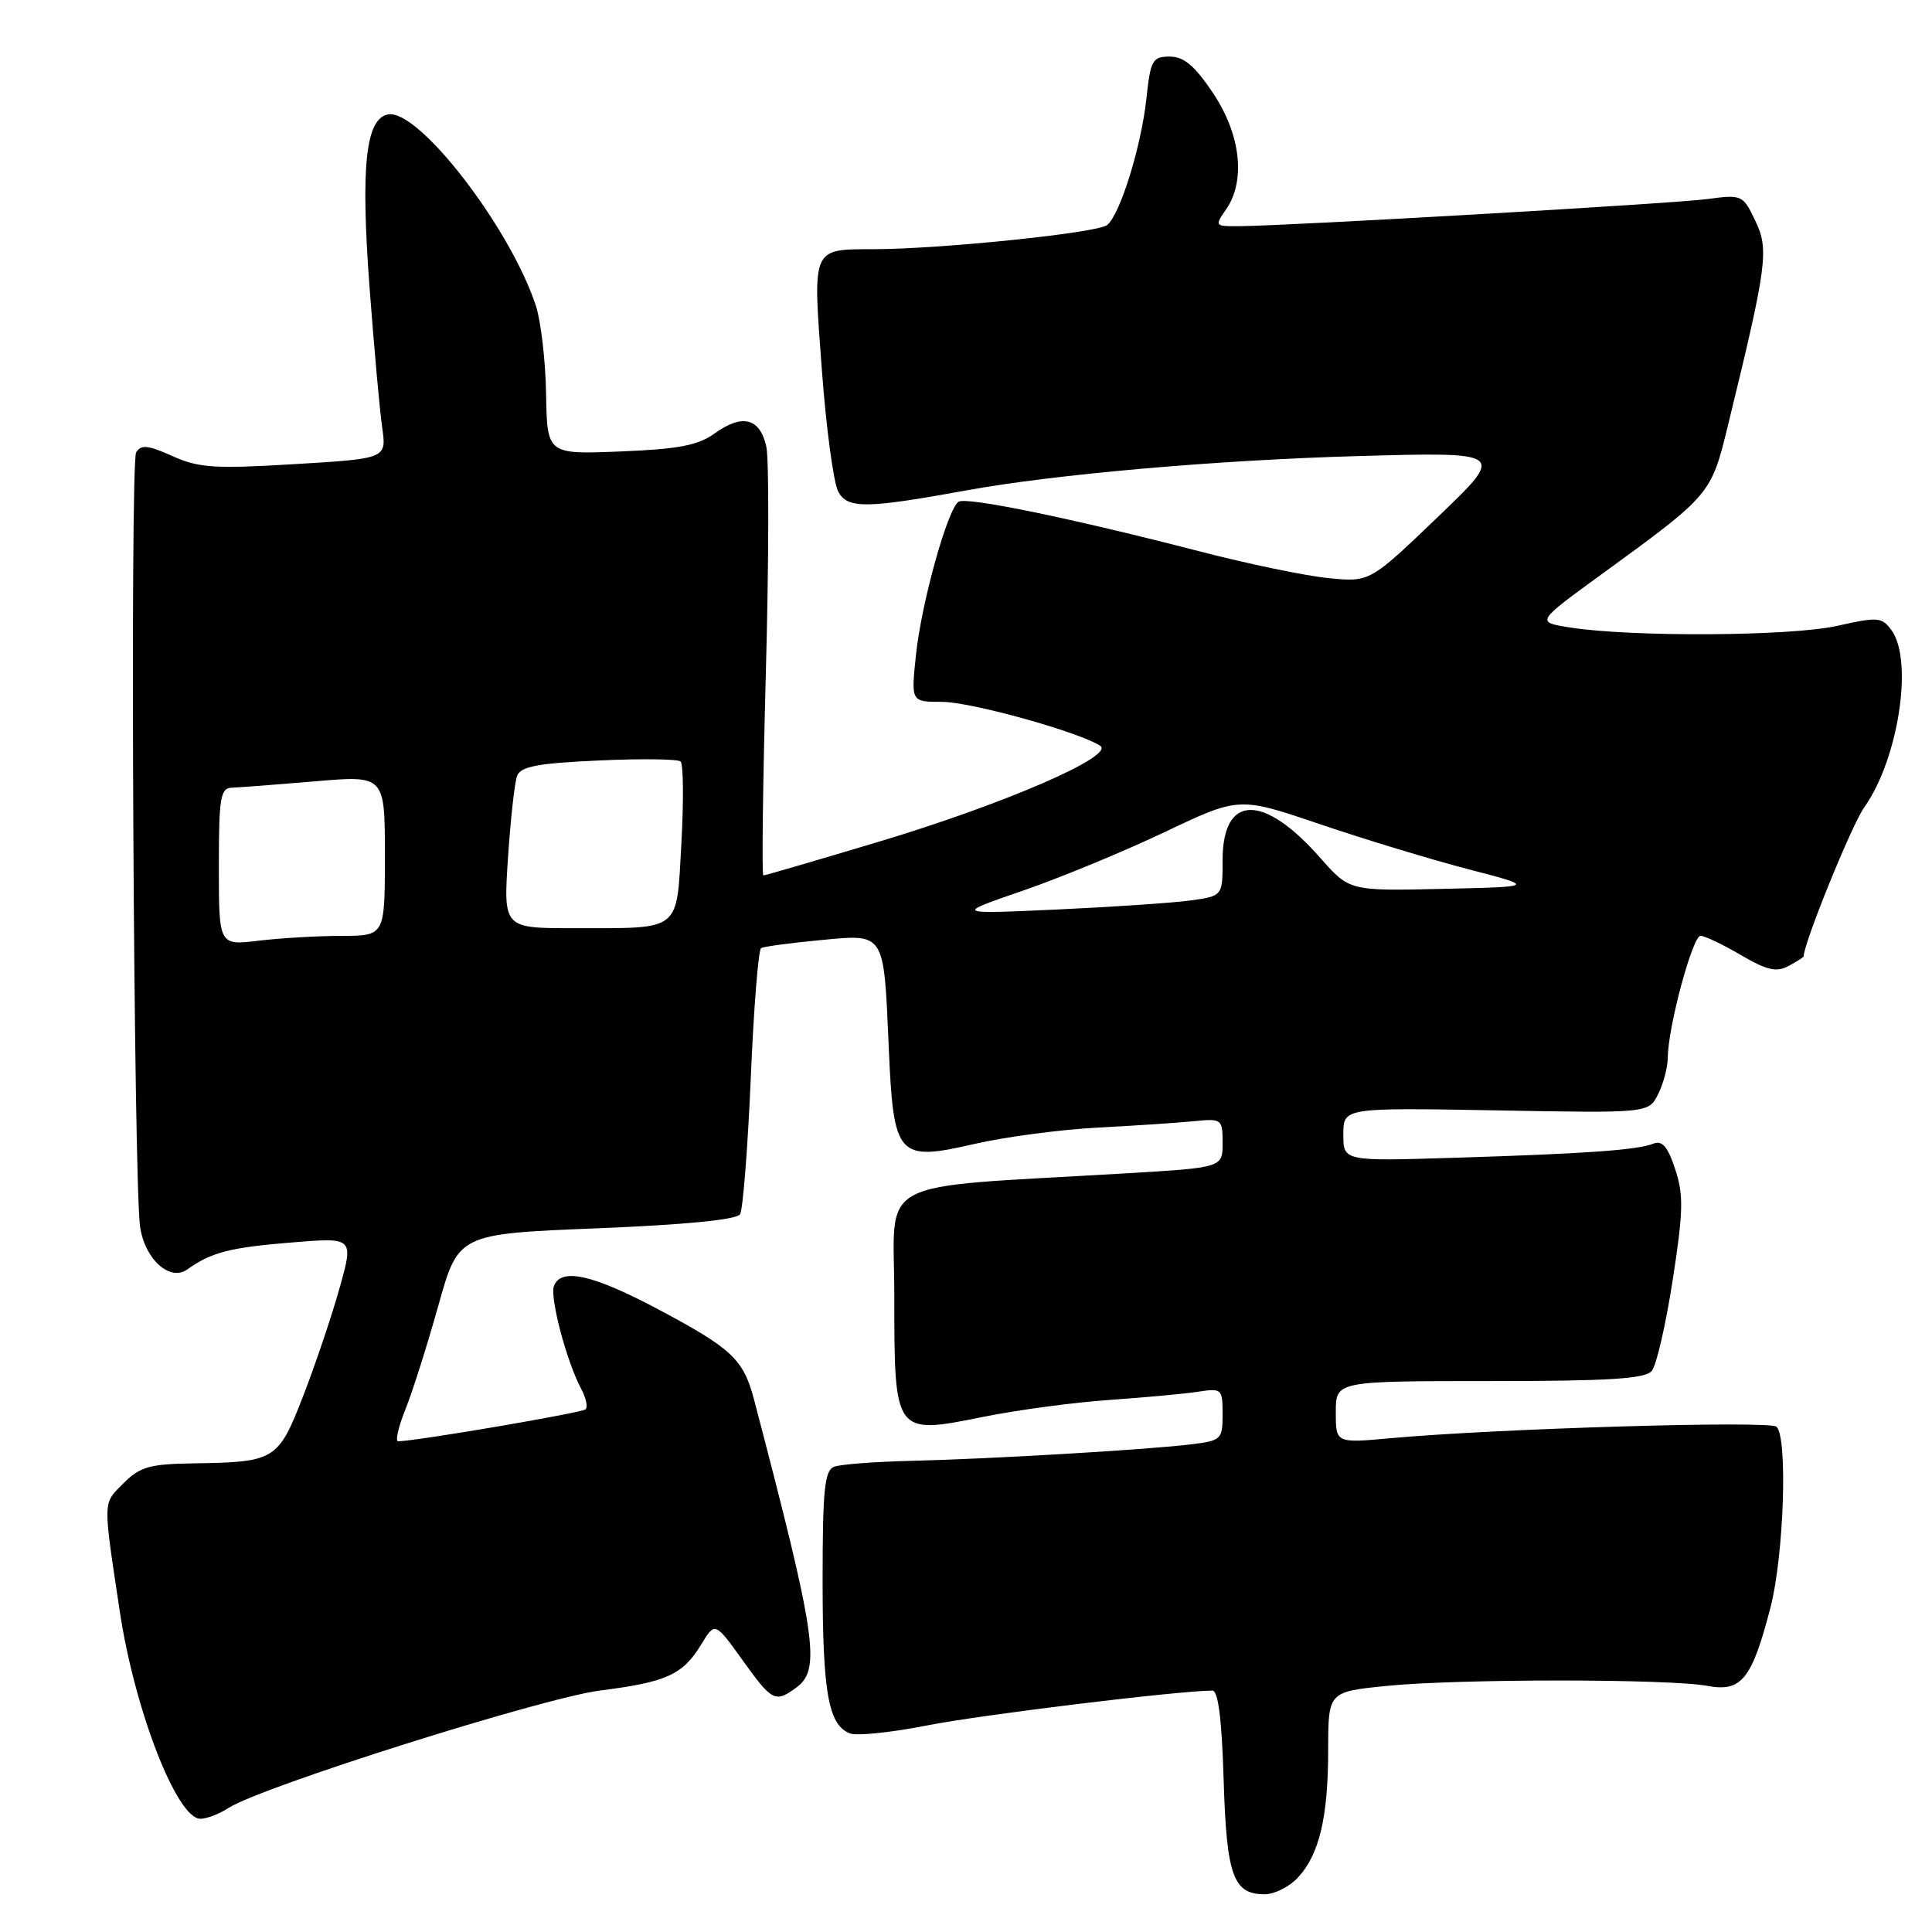 <?xml version="1.0" encoding="UTF-8" standalone="no"?>
<!DOCTYPE svg PUBLIC "-//W3C//DTD SVG 1.1//EN" "http://www.w3.org/Graphics/SVG/1.1/DTD/svg11.dtd" >
<svg xmlns="http://www.w3.org/2000/svg" xmlns:xlink="http://www.w3.org/1999/xlink" version="1.1" viewBox="0 0 256 256">
 <g >
 <path fill="currentColor"
d=" M 171.97 248.80 C 174.81 245.75 175.99 240.80 175.99 231.84 C 176.00 224.17 176.00 224.17 183.75 223.39 C 193.17 222.44 221.20 222.44 226.25 223.39 C 230.76 224.23 232.13 222.52 234.60 212.99 C 236.38 206.09 236.90 190.47 235.40 189.05 C 234.51 188.21 198.30 189.29 184.25 190.57 C 177.00 191.23 177.00 191.23 177.00 187.12 C 177.00 183.00 177.00 183.00 197.38 183.00 C 213.24 183.00 218.00 182.70 218.87 181.65 C 219.49 180.91 220.73 175.50 221.64 169.62 C 223.05 160.53 223.10 158.33 221.97 154.92 C 220.99 151.93 220.25 151.08 219.08 151.54 C 216.93 152.39 210.21 152.87 192.75 153.41 C 178.00 153.87 178.00 153.87 178.00 150.32 C 178.00 146.77 178.00 146.77 198.22 147.13 C 218.44 147.50 218.44 147.50 219.70 145.00 C 220.40 143.62 220.98 141.44 220.99 140.14 C 221.01 136.13 224.27 124.00 225.33 124.00 C 225.88 124.00 228.27 125.14 230.66 126.54 C 234.12 128.57 235.39 128.86 236.99 128.00 C 238.10 127.41 239.00 126.83 239.00 126.71 C 239.00 124.97 245.37 109.29 247.02 106.98 C 251.55 100.61 253.56 87.52 250.63 83.50 C 249.35 81.76 248.83 81.72 243.38 82.94 C 237.25 84.31 216.15 84.43 208.00 83.14 C 203.50 82.43 203.50 82.43 212.39 75.97 C 226.67 65.58 226.73 65.50 228.93 56.50 C 234.16 35.10 234.42 33.11 232.60 29.28 C 230.94 25.81 230.83 25.76 226.21 26.38 C 221.70 26.98 171.05 29.91 164.19 29.97 C 160.97 30.00 160.93 29.94 162.44 27.78 C 165.09 23.99 164.42 17.85 160.75 12.36 C 158.31 8.71 156.88 7.50 155.00 7.50 C 152.71 7.50 152.45 7.96 151.91 13.02 C 151.22 19.42 148.43 28.41 146.70 29.82 C 145.43 30.86 124.80 32.99 115.83 33.02 C 107.51 33.04 107.68 32.64 108.89 48.87 C 109.46 56.65 110.45 63.97 111.07 65.14 C 112.30 67.43 114.75 67.40 128.00 64.99 C 139.75 62.84 161.34 60.95 180.00 60.43 C 199.50 59.89 199.50 59.89 190.50 68.52 C 181.50 77.15 181.50 77.15 176.00 76.60 C 172.97 76.30 165.32 74.71 159.00 73.07 C 141.93 68.66 128.12 65.81 127.02 66.48 C 125.57 67.39 122.08 79.91 121.36 86.86 C 120.72 93.00 120.72 93.00 124.81 93.00 C 128.63 93.00 142.92 96.97 145.78 98.82 C 147.82 100.15 133.00 106.57 116.36 111.56 C 108.22 114.00 101.38 116.00 101.15 116.00 C 100.93 116.00 101.08 103.90 101.48 89.12 C 101.88 74.33 101.91 60.86 101.54 59.18 C 100.71 55.39 98.36 54.79 94.71 57.42 C 92.49 59.02 89.94 59.51 82.21 59.82 C 72.50 60.21 72.50 60.21 72.36 52.21 C 72.29 47.81 71.67 42.54 71.00 40.49 C 67.56 30.08 55.43 14.39 51.41 15.16 C 48.45 15.73 47.78 22.04 48.96 38.00 C 49.56 45.98 50.31 54.36 50.64 56.63 C 51.23 60.77 51.23 60.77 39.03 61.50 C 28.41 62.14 26.32 62.00 22.84 60.43 C 19.62 58.98 18.69 58.88 18.04 59.94 C 17.21 61.27 17.70 156.95 18.57 162.61 C 19.21 166.88 22.52 169.84 24.81 168.21 C 27.98 165.94 30.50 165.29 38.69 164.63 C 46.88 163.96 46.88 163.96 44.98 170.73 C 43.93 174.45 41.77 180.87 40.17 184.98 C 36.87 193.49 36.46 193.74 25.70 193.90 C 19.82 193.99 18.57 194.34 16.35 196.55 C 13.60 199.31 13.62 198.56 15.87 213.50 C 17.83 226.58 23.44 241.00 26.55 241.00 C 27.39 241.00 29.07 240.35 30.29 239.56 C 34.56 236.78 71.99 224.95 79.54 224.00 C 88.36 222.88 90.47 221.91 92.92 217.89 C 94.74 214.90 94.74 214.90 98.37 219.95 C 102.33 225.47 102.71 225.66 105.53 223.60 C 108.80 221.21 108.17 216.93 99.93 185.51 C 98.51 180.11 97.04 178.72 87.23 173.50 C 78.55 168.88 74.34 167.94 73.40 170.40 C 72.83 171.89 75.08 180.42 77.00 184.01 C 77.64 185.20 77.91 186.43 77.60 186.74 C 77.14 187.20 55.30 190.93 52.76 190.98 C 52.35 190.99 52.78 189.09 53.72 186.75 C 54.66 184.41 56.62 178.22 58.08 173.00 C 60.74 163.50 60.74 163.50 79.06 162.76 C 90.74 162.29 97.62 161.62 98.06 160.90 C 98.44 160.28 99.08 152.18 99.48 142.89 C 99.87 133.60 100.49 125.83 100.85 125.63 C 101.21 125.42 104.71 124.95 108.62 124.58 C 117.33 123.75 117.09 123.37 117.76 138.71 C 118.40 153.39 118.88 153.93 129.21 151.56 C 133.22 150.64 140.55 149.67 145.50 149.41 C 150.45 149.15 156.19 148.77 158.25 148.56 C 161.89 148.20 162.00 148.28 162.00 151.45 C 162.00 154.71 162.00 154.71 149.25 155.47 C 115.16 157.49 118.50 155.73 118.50 171.72 C 118.50 190.11 118.50 190.12 130.24 187.75 C 134.78 186.83 142.32 185.82 147.00 185.50 C 151.68 185.17 156.96 184.69 158.75 184.41 C 161.89 183.93 162.00 184.03 162.00 187.39 C 162.00 190.74 161.84 190.90 157.75 191.39 C 151.81 192.11 131.20 193.32 120.77 193.57 C 115.97 193.68 111.35 194.03 110.52 194.35 C 109.26 194.84 109.00 197.39 109.00 209.40 C 109.00 224.31 109.76 228.59 112.63 229.69 C 113.54 230.04 118.16 229.56 122.89 228.62 C 129.86 227.24 155.94 224.05 160.64 224.01 C 161.42 224.00 161.90 227.82 162.14 235.85 C 162.53 248.57 163.40 251.00 167.58 251.00 C 168.87 251.00 170.84 250.01 171.97 248.80 Z  M 29.00 114.85 C 29.00 105.61 29.20 104.42 30.75 104.37 C 31.71 104.34 36.66 103.96 41.75 103.53 C 51.00 102.74 51.00 102.74 51.00 113.37 C 51.00 124.00 51.00 124.00 45.25 124.01 C 42.09 124.01 37.14 124.30 34.25 124.65 C 29.00 125.28 29.00 125.28 29.00 114.85 Z  M 67.31 113.68 C 67.65 108.56 68.19 103.66 68.52 102.80 C 69.00 101.56 71.27 101.13 79.31 100.77 C 84.92 100.51 89.81 100.57 90.18 100.90 C 90.55 101.23 90.60 106.08 90.29 111.67 C 89.62 123.61 90.42 122.97 76.10 122.99 C 66.70 123.00 66.70 123.00 67.31 113.68 Z  M 135.50 118.03 C 140.45 116.33 148.93 112.82 154.34 110.25 C 164.18 105.57 164.18 105.57 174.84 109.19 C 180.70 111.18 189.55 113.87 194.50 115.16 C 203.50 117.50 203.50 117.50 191.15 117.78 C 178.81 118.06 178.81 118.06 174.94 113.67 C 167.39 105.09 162.00 105.22 162.00 113.99 C 162.00 118.73 162.00 118.73 157.71 119.32 C 155.35 119.64 147.36 120.18 139.96 120.52 C 126.50 121.13 126.50 121.13 135.50 118.03 Z "/>
</g>
</svg>